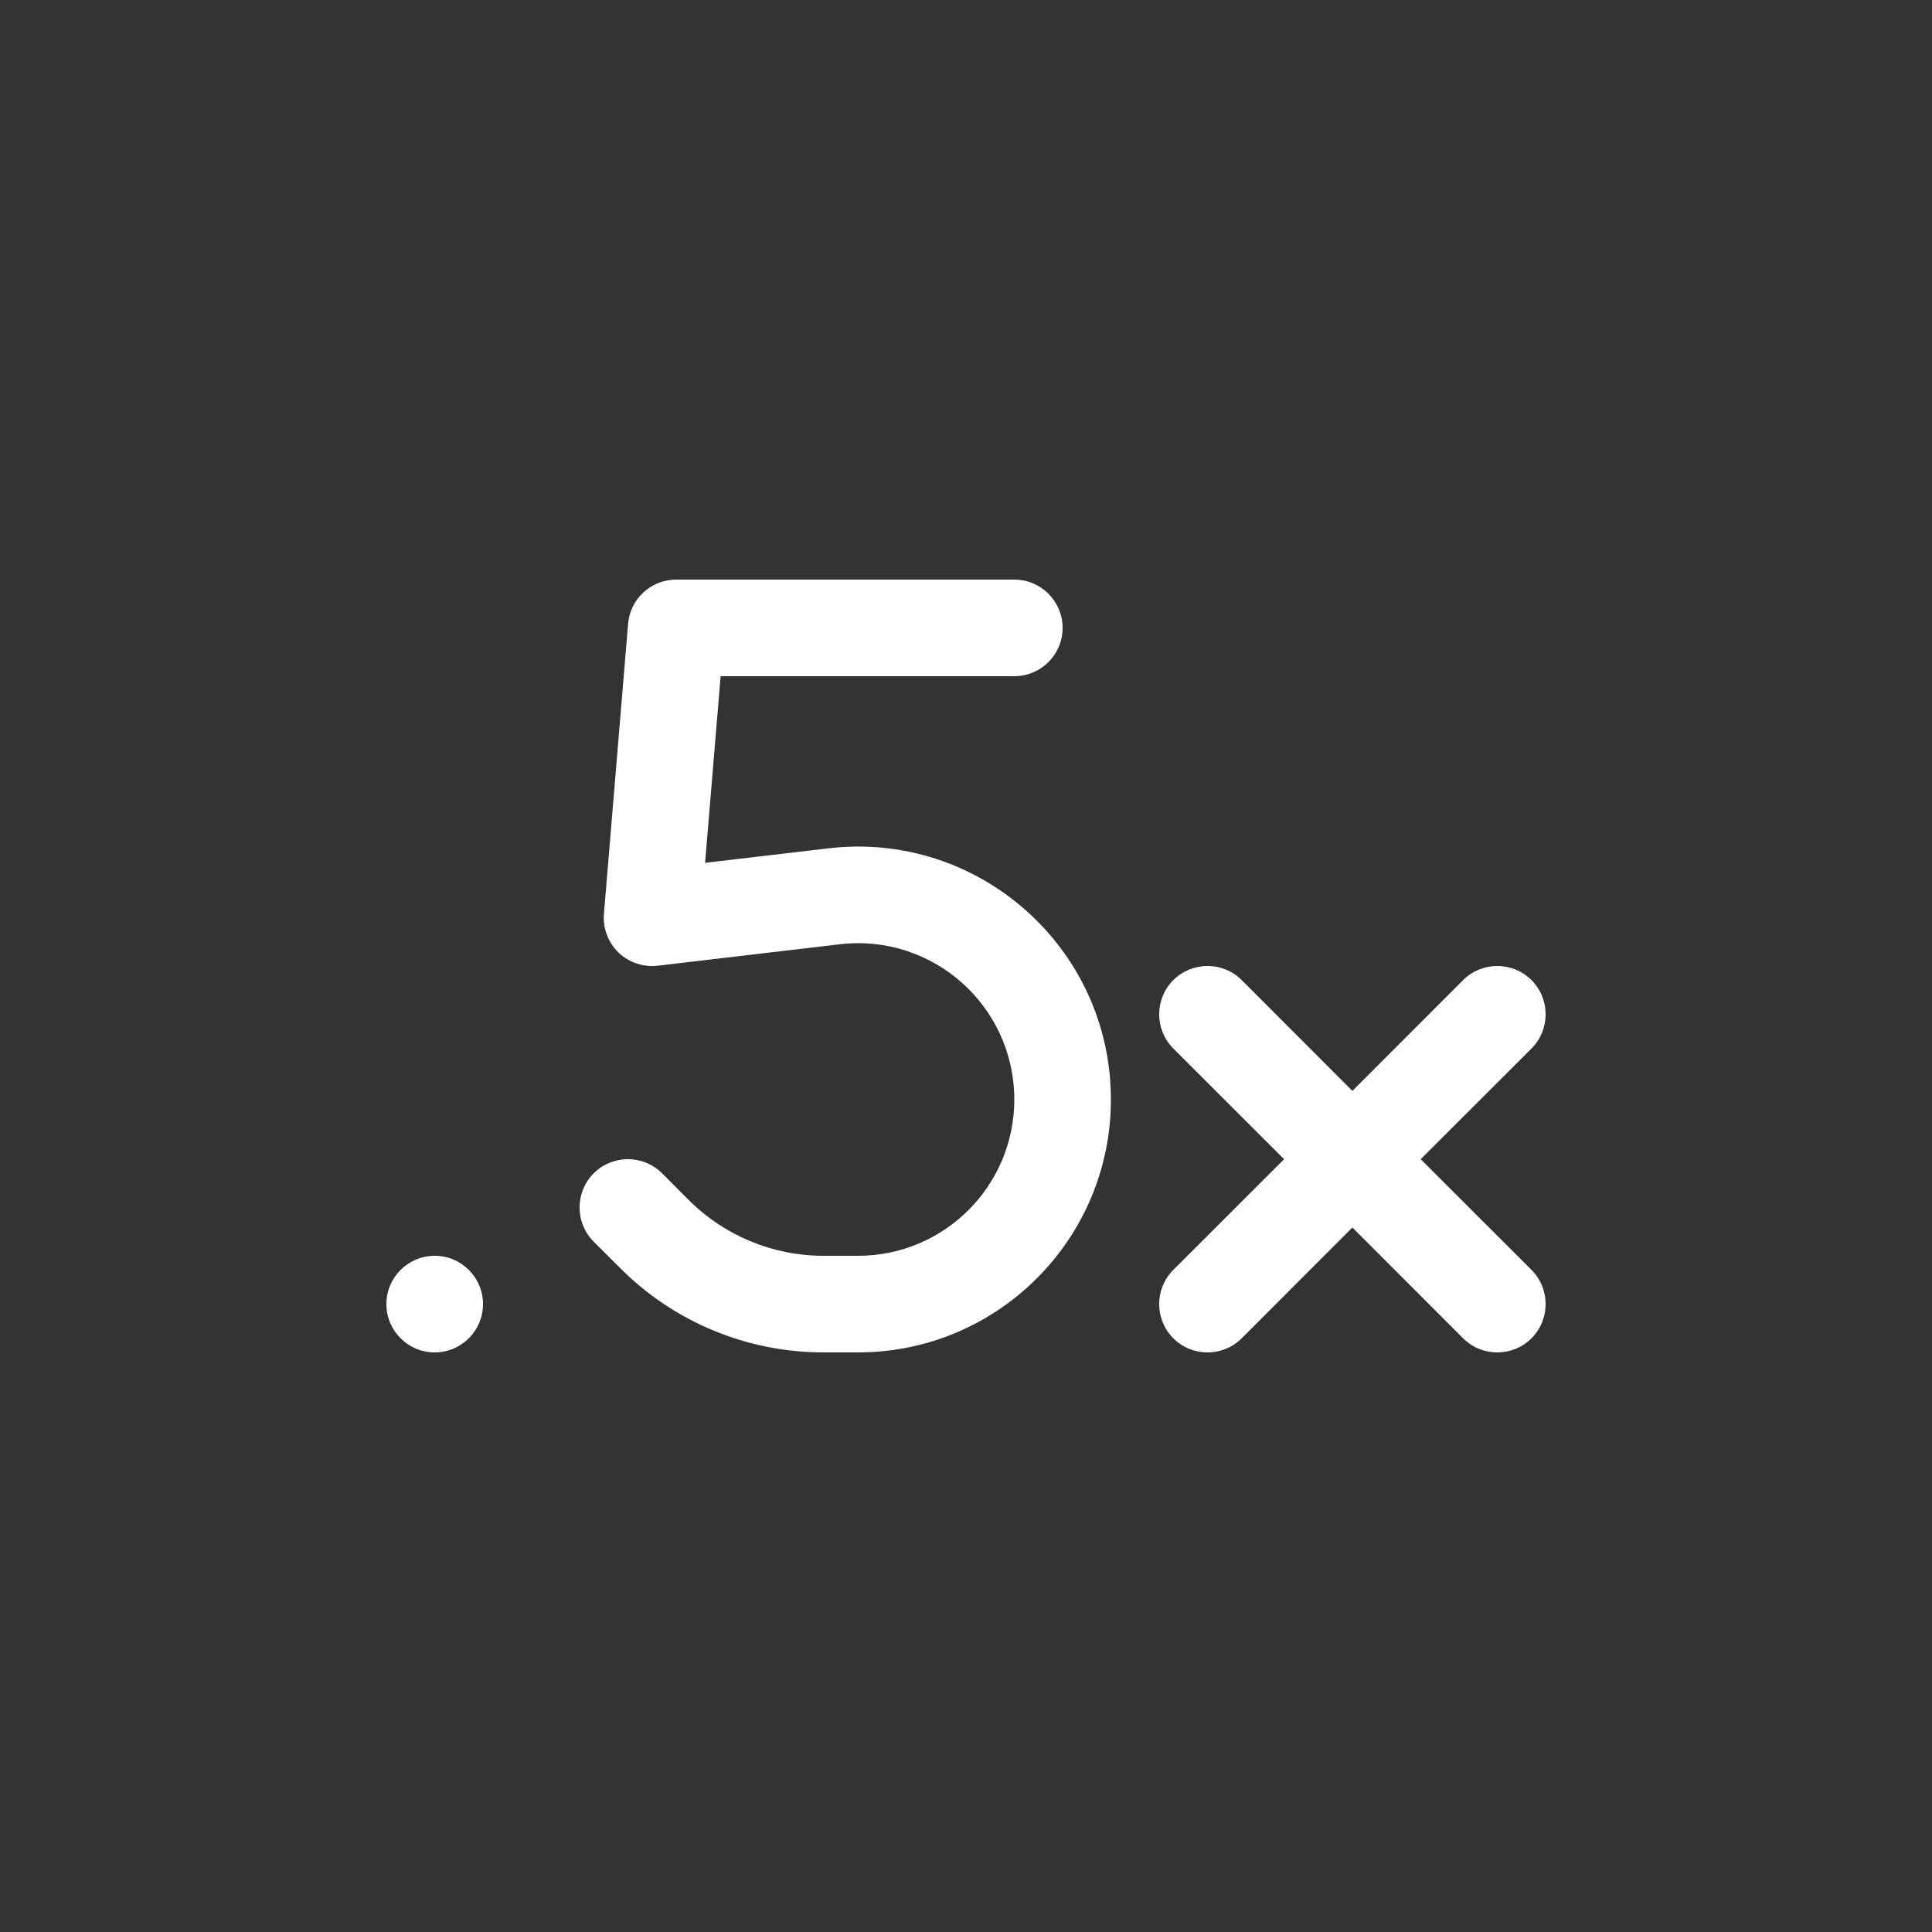<svg width="20" height="20" viewBox="0 0 20 20" fill="none" xmlns="http://www.w3.org/2000/svg">
<rect x="0" y="0" width="20" height="20" fill="#333333" stroke="none"/>
<path d="M7 6C6.74 6 6.523 6.199 6.502 6.458L6.252 9.458C6.239 9.608 6.295 9.755 6.402 9.86C6.51 9.964 6.659 10.014 6.808 9.997L8.693 9.775C9.655 9.662 10.5 10.413 10.5 11.382C10.5 12.276 9.776 13 8.882 13H8.525C8.001 13 7.499 12.792 7.129 12.422L6.854 12.146C6.658 11.951 6.342 11.951 6.146 12.146C5.951 12.342 5.951 12.658 6.146 12.854L6.422 13.129C6.979 13.687 7.736 14 8.525 14H8.882C10.328 14 11.5 12.828 11.5 11.382C11.5 9.815 10.132 8.599 8.576 8.782L7.299 8.932L7.46 7H10.5C10.776 7 11 6.776 11 6.5C11 6.224 10.776 6 10.5 6H7ZM12.146 10.146C12.342 9.951 12.658 9.951 12.854 10.146L14 11.293L15.146 10.146C15.342 9.951 15.658 9.951 15.854 10.146C16.049 10.342 16.049 10.658 15.854 10.854L14.707 12L15.854 13.146C16.049 13.342 16.049 13.658 15.854 13.854C15.658 14.049 15.342 14.049 15.146 13.854L14 12.707L12.854 13.854C12.658 14.049 12.342 14.049 12.146 13.854C11.951 13.658 11.951 13.342 12.146 13.146L13.293 12L12.146 10.854C11.951 10.658 11.951 10.342 12.146 10.146ZM5 13.5C5 13.776 4.776 14 4.5 14C4.224 14 4 13.776 4 13.5C4 13.224 4.224 13 4.5 13C4.776 13 5 13.224 5 13.5Z" fill="#ffffff"/>
</svg>
